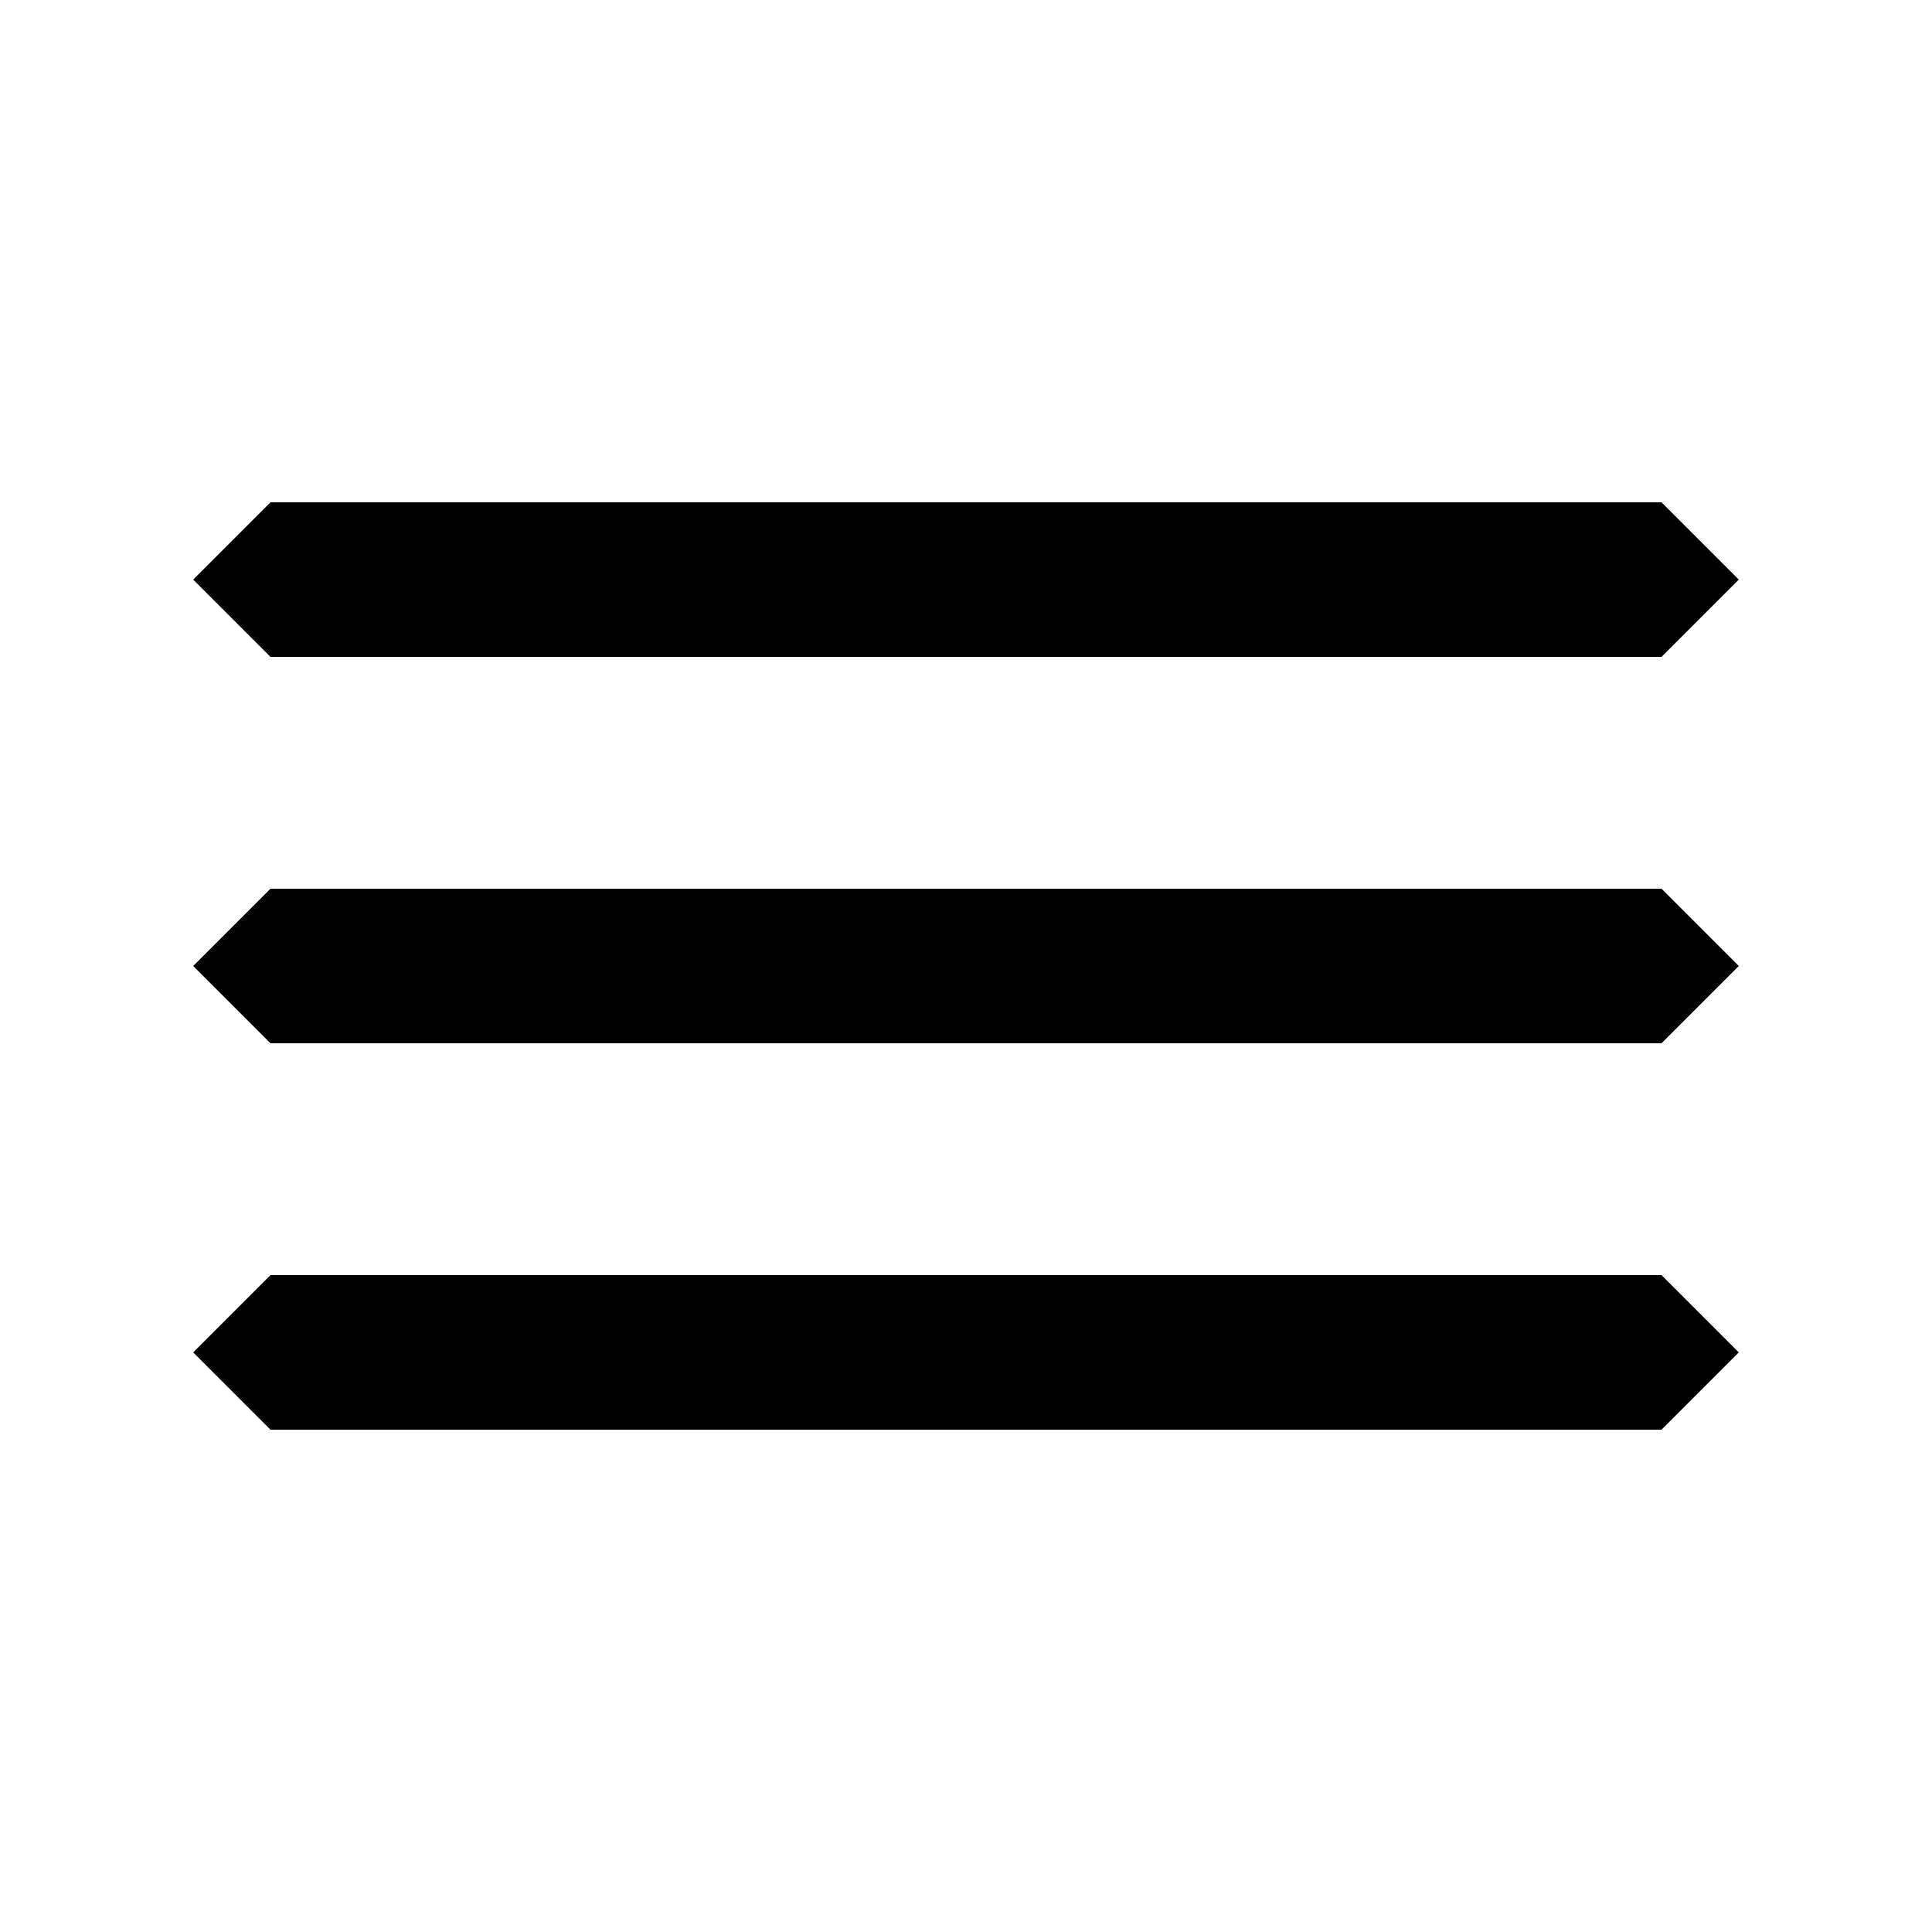 <svg width="25" height="25" viewBox="0 0 25 25" fill="none" xmlns="http://www.w3.org/2000/svg">
<g id="iconList_noinline.fc368d8e5a57a18cef128d2179dc9b51.svg">
<path id="Vector" d="M21.5 16.5L22.5 17.5L21.5 18.5H3.5L2.5 17.5L3.5 16.5H21.5ZM21.5 11.5L22.5 12.5L21.5 13.5H3.5L2.5 12.5L3.5 11.5H21.5ZM21.5 6.5L22.5 7.5L21.5 8.5H3.5L2.5 7.5L3.5 6.5H21.5Z" fill="black"/>
</g>
</svg>
